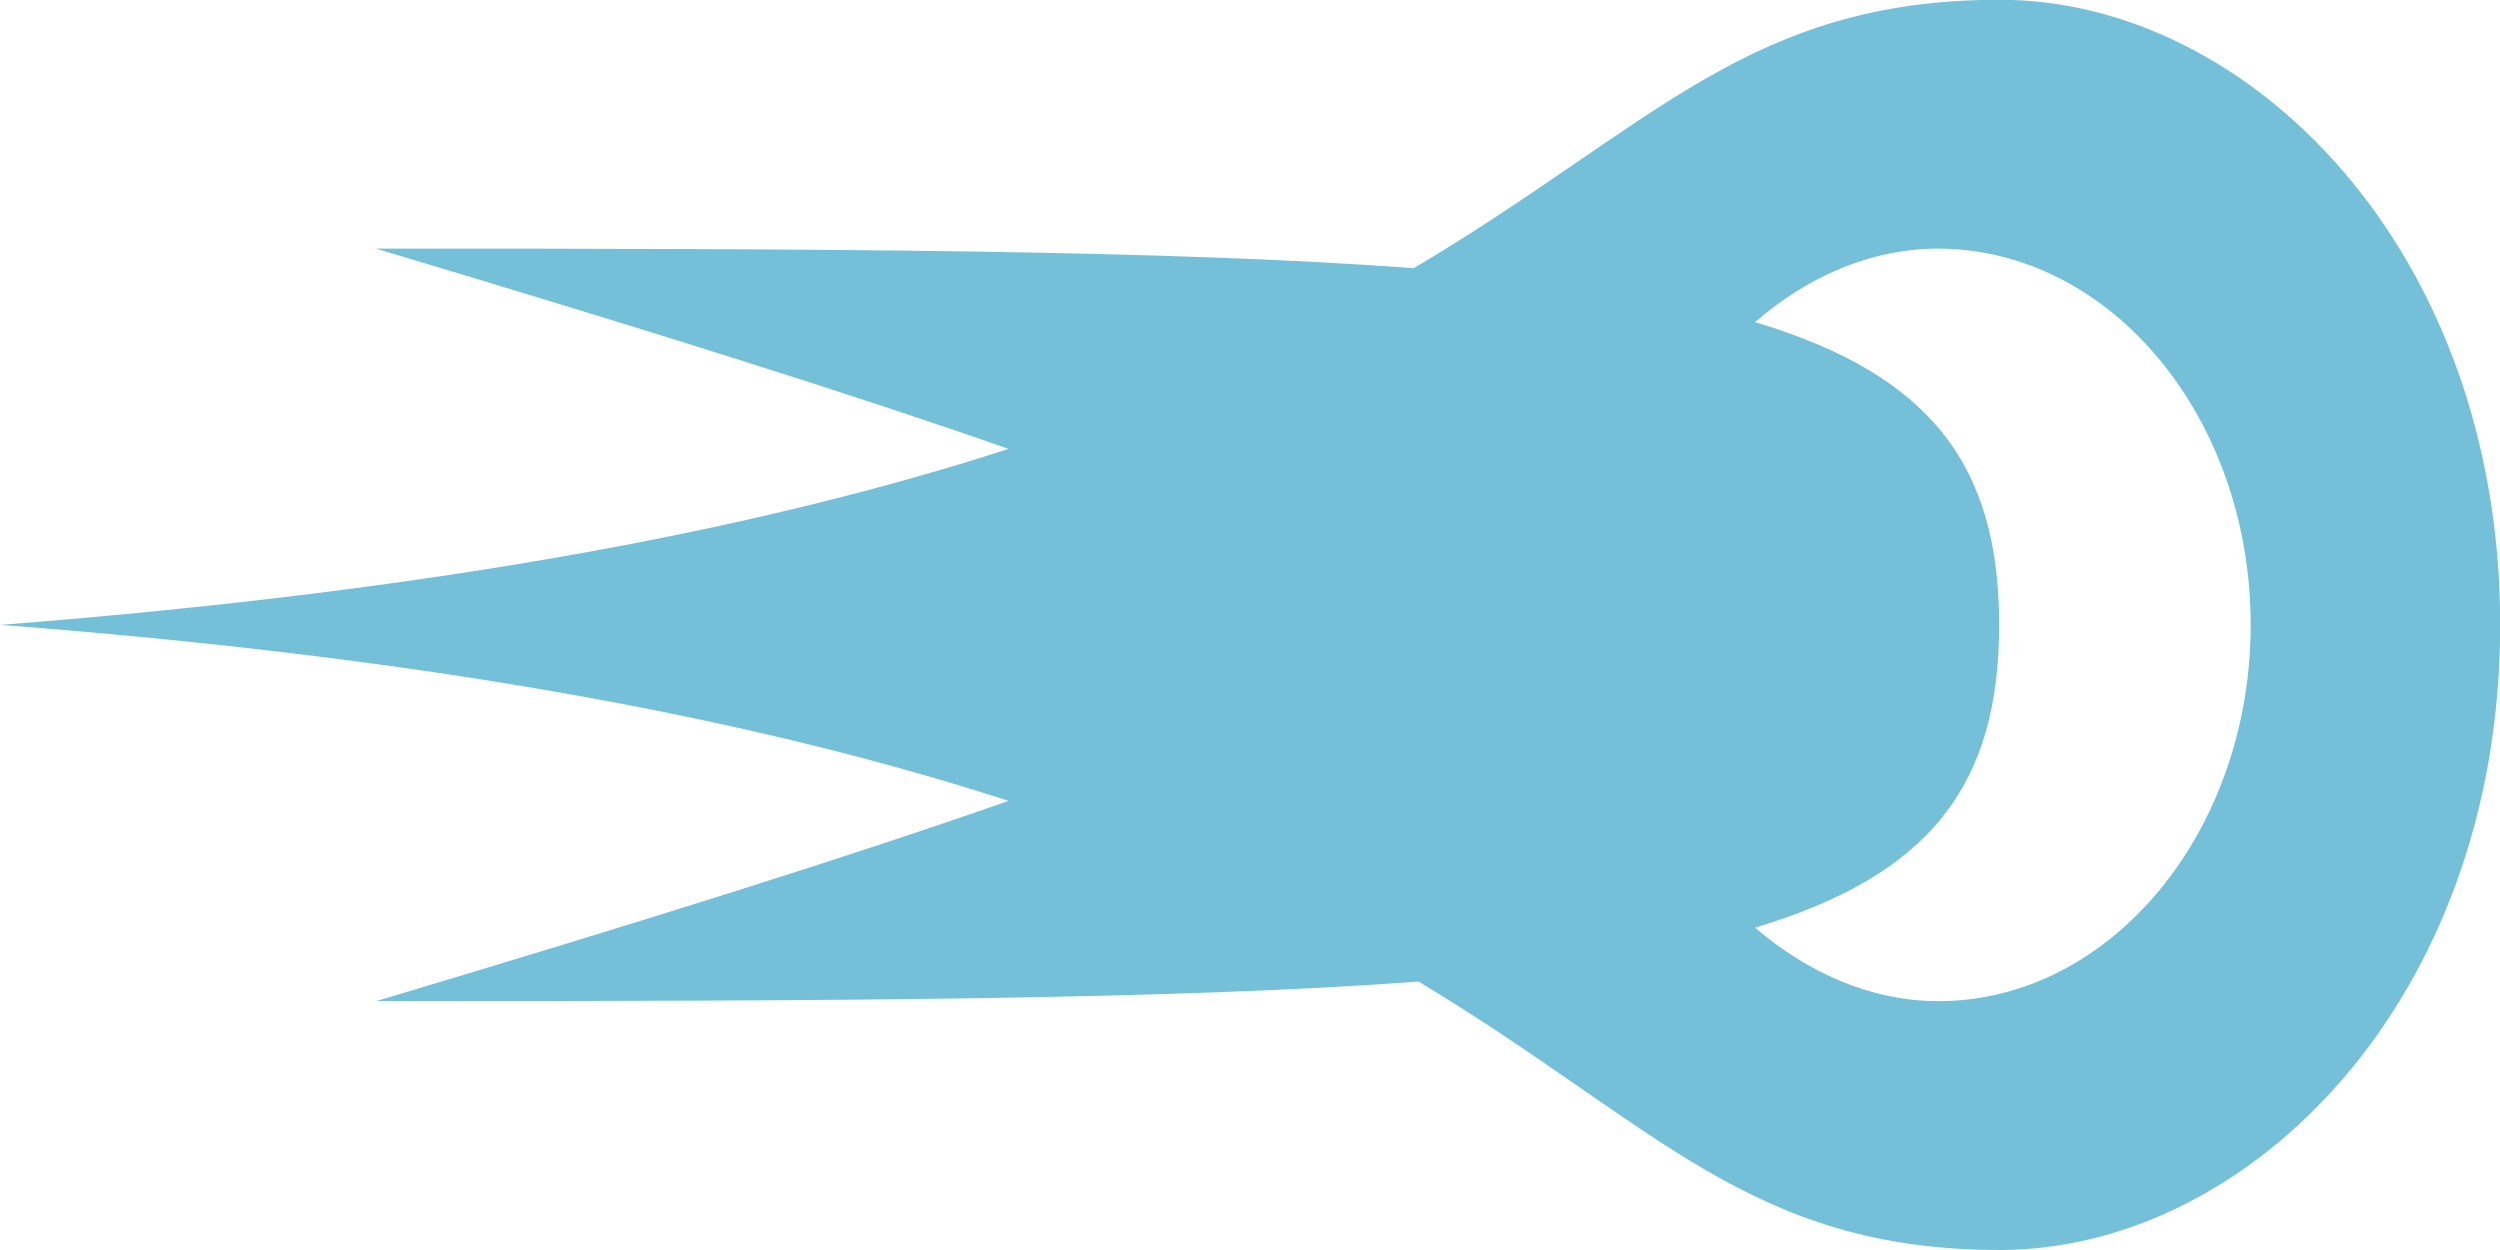 <?xml version="1.0" encoding="utf-8"?>
<!-- Generator: Adobe Illustrator 16.0.0, SVG Export Plug-In . SVG Version: 6.00 Build 0)  -->
<!DOCTYPE svg PUBLIC "-//W3C//DTD SVG 1.1//EN" "http://www.w3.org/Graphics/SVG/1.1/DTD/svg11.dtd">
<svg version="1.1" id="Layer_1" xmlns="http://www.w3.org/2000/svg" xmlns:xlink="http://www.w3.org/1999/xlink" x="0px" y="0px"
	 width="55.611px" height="27.805px" viewBox="0 0 55.611 27.805" enable-background="new 0 0 55.611 27.805" xml:space="preserve">
<g transform="matrix(15 0 0 15 -524 -3284)">
	<path fill="#73C0D8" d="M38.641,219.86c0-0.556-0.372-0.927-0.742-0.927c-0.374,0-0.515,0.188-0.869,0.398
		c-0.367-0.027-0.864-0.029-1.539-0.029c0.401,0.12,0.71,0.217,0.938,0.297c-0.346,0.112-0.815,0.208-1.495,0.261
		c0.68,0.052,1.149,0.149,1.495,0.261c-0.228,0.08-0.536,0.177-0.938,0.297c0.679,0,1.179-0.002,1.546-0.029
		c0.35,0.21,0.49,0.398,0.862,0.398C38.269,220.787,38.641,220.416,38.641,219.86L38.641,219.86z M38.271,219.86
		c0,0.307-0.208,0.558-0.463,0.558c-0.101,0-0.195-0.043-0.272-0.109c0.26-0.078,0.362-0.212,0.362-0.449
		c0-0.237-0.102-0.371-0.362-0.449c0.076-0.066,0.17-0.109,0.272-0.109C38.064,219.303,38.271,219.553,38.271,219.86z"/>
</g>
</svg>
